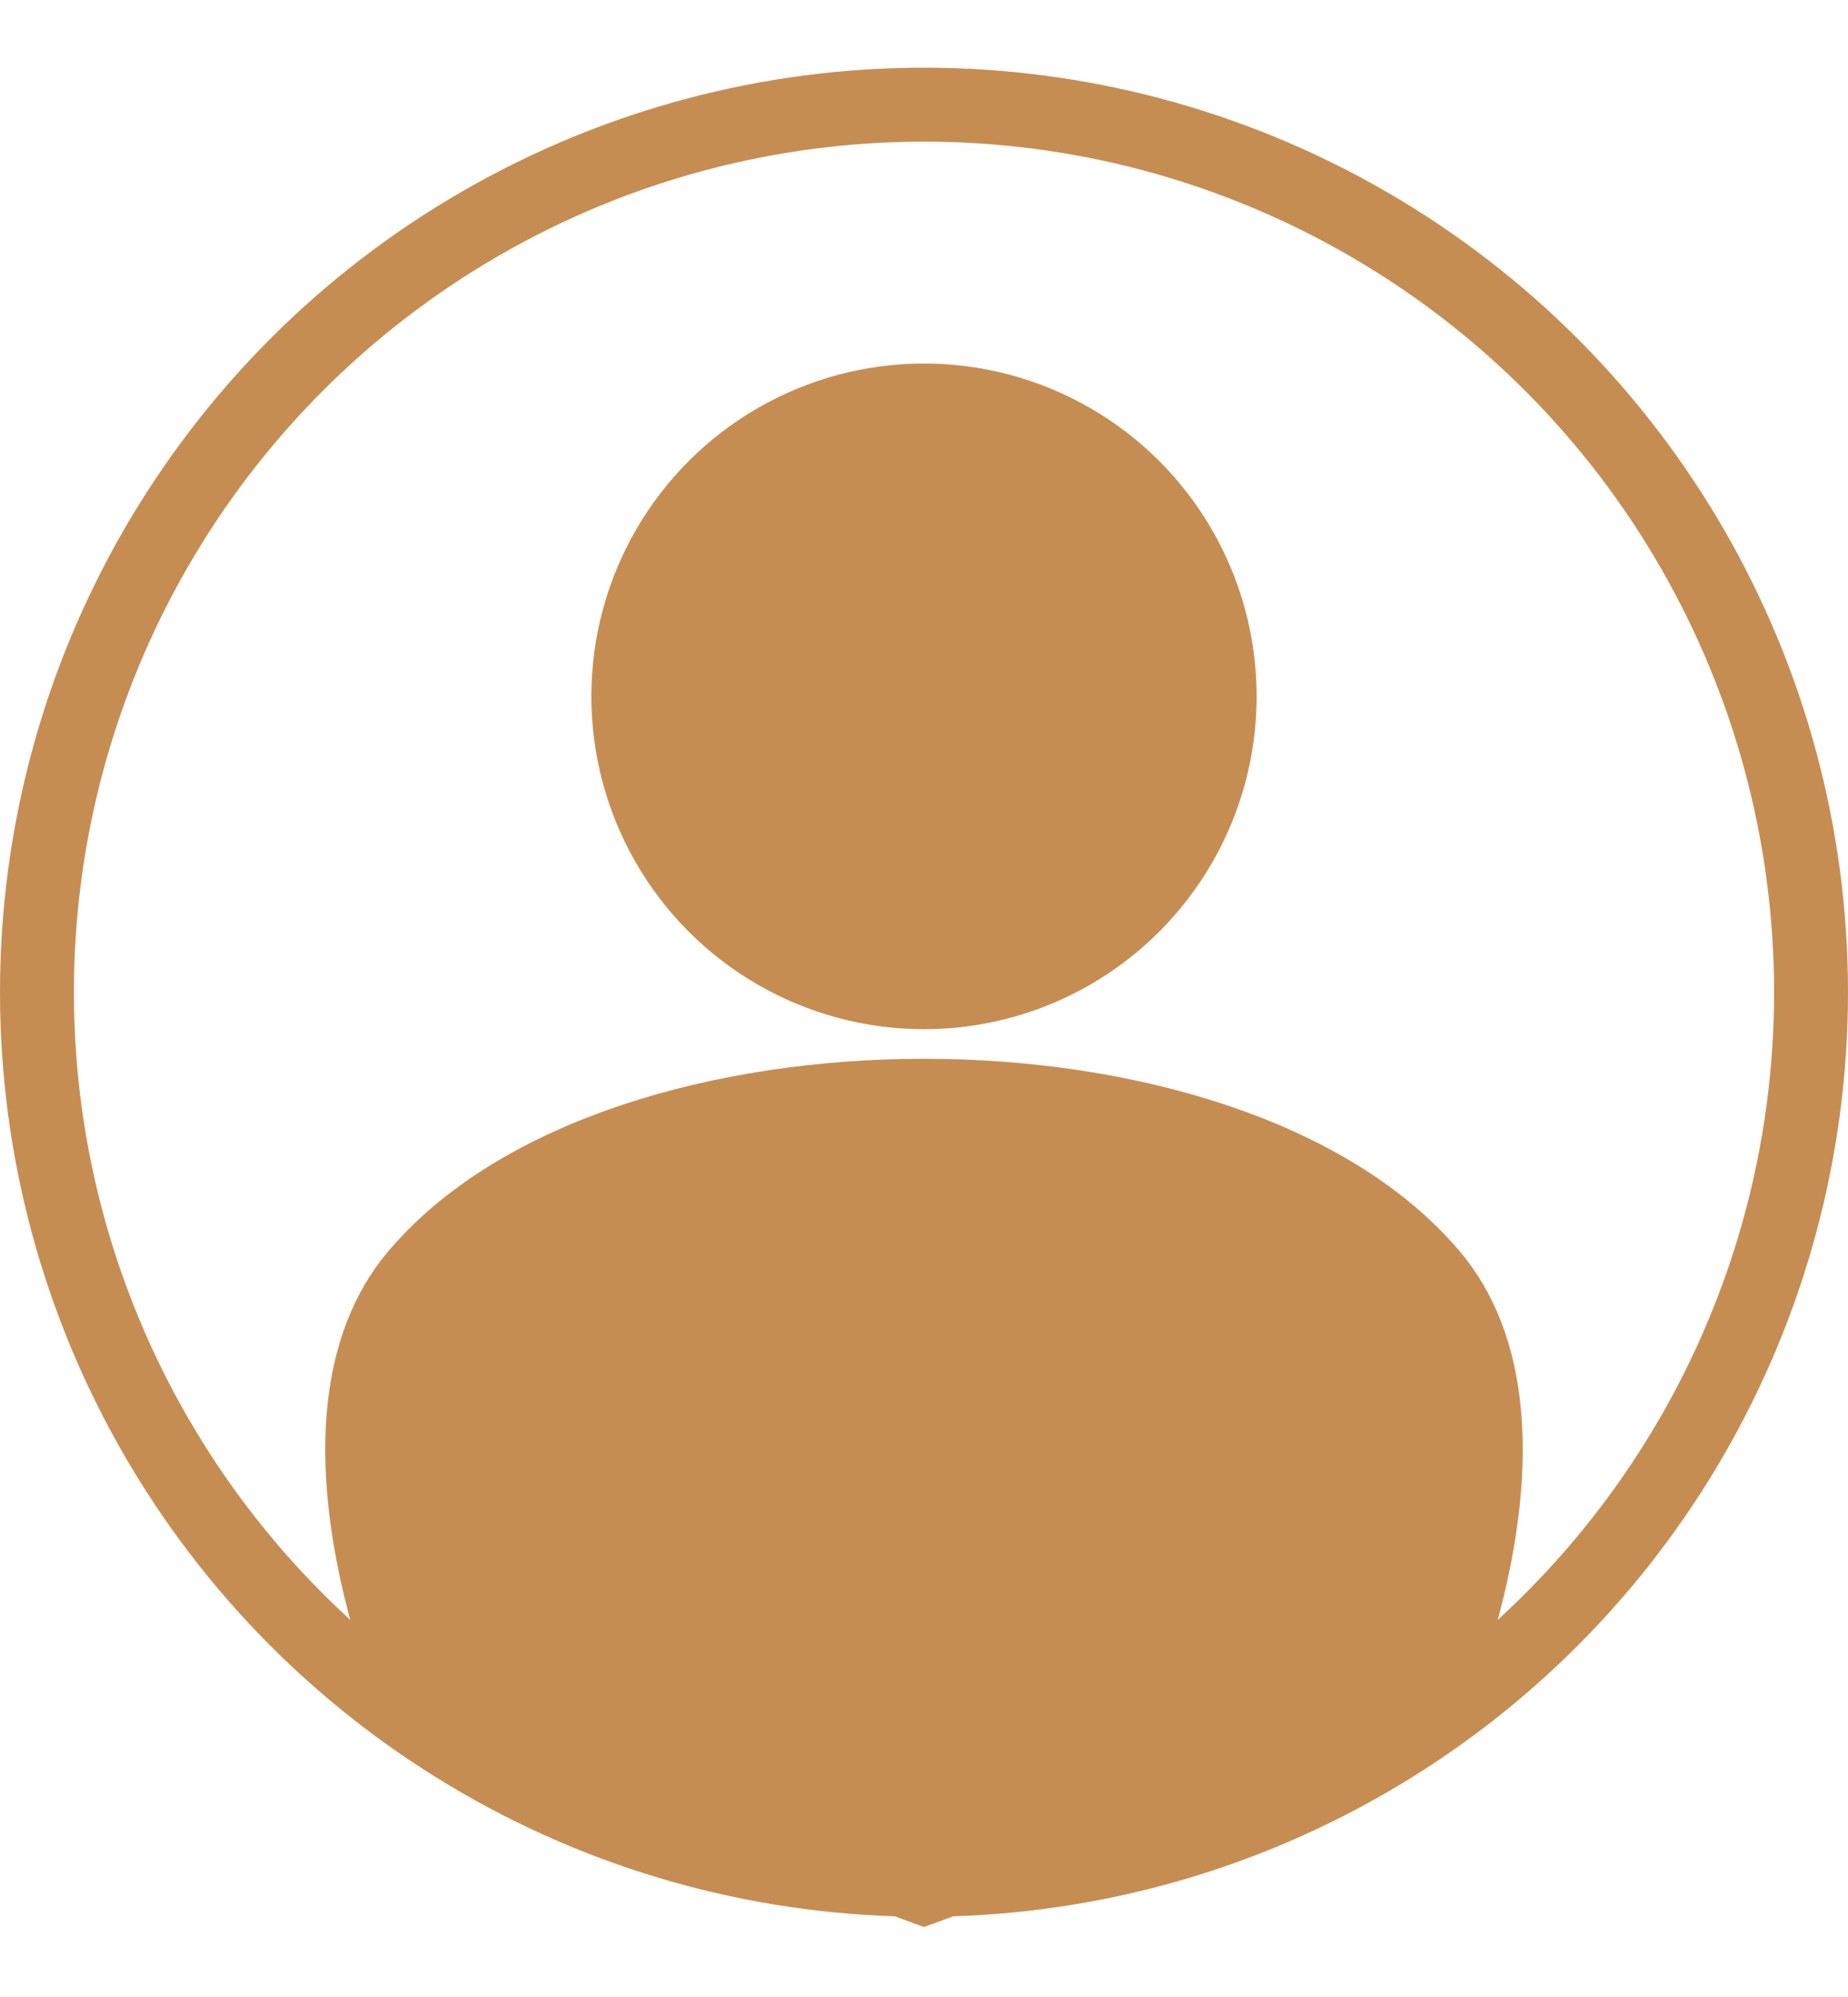 <svg width="25" height="27" viewBox="0 0 25 27" fill="none" xmlns="http://www.w3.org/2000/svg">
<circle cx="12.5" cy="9.415" r="3.9" fill="#c68d53" stroke="#c68d53" stroke-width="1.2"/>
<path d="M5.71 17.306C4.113 19.192 5.71 22.915 5.71 22.915L12.5 25.415L19.29 22.915C19.29 22.915 20.887 19.192 19.29 17.306C16.591 14.118 8.409 14.118 5.71 17.306Z" fill="#c68d53" stroke="#c68d53" stroke-width="1.2"/>
<circle cx="12.5" cy="13.415" r="12" stroke="#c68d53"/>
</svg>
